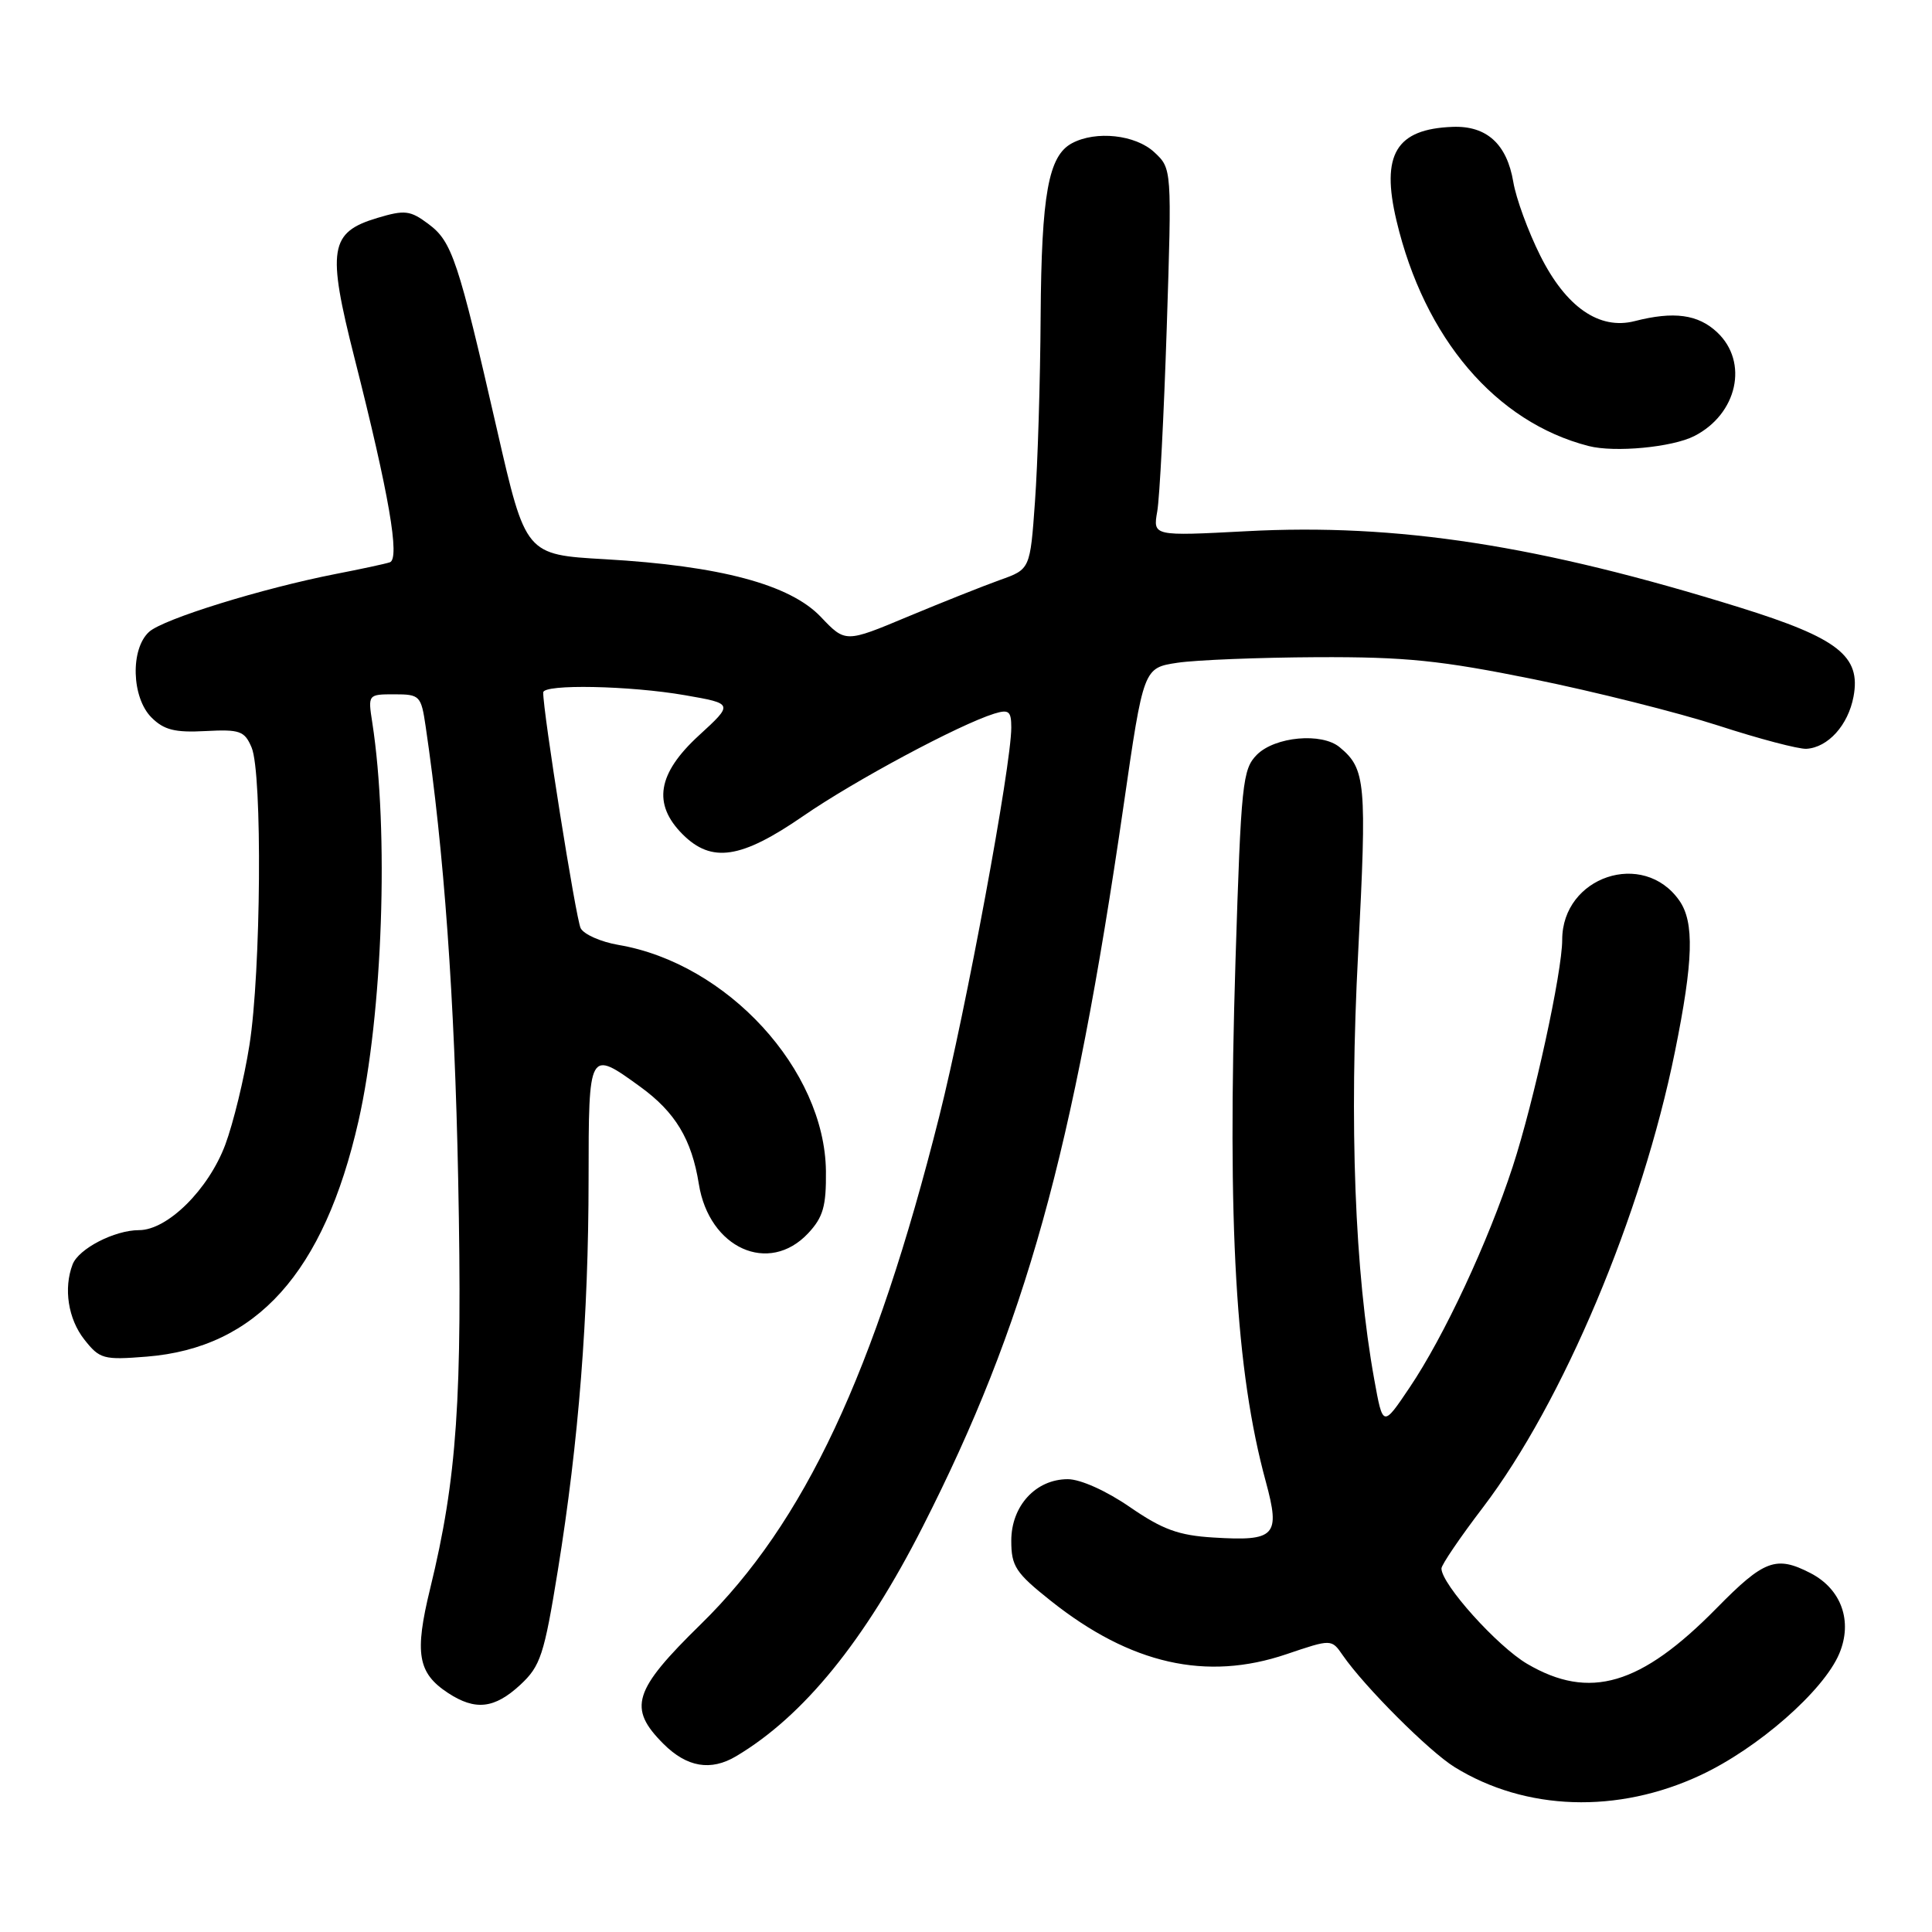 <?xml version="1.0" encoding="UTF-8" standalone="no"?>
<!DOCTYPE svg PUBLIC "-//W3C//DTD SVG 1.1//EN" "http://www.w3.org/Graphics/SVG/1.1/DTD/svg11.dtd" >
<svg xmlns="http://www.w3.org/2000/svg" xmlns:xlink="http://www.w3.org/1999/xlink" version="1.1" viewBox="0 0 256 256">
 <g >
 <path fill="currentColor"
d=" M 225.33 235.22 C 232.94 231.67 241.64 224.04 243.71 219.12 C 245.52 214.83 244.00 210.57 239.91 208.45 C 235.34 206.09 233.75 206.69 227.47 213.08 C 217.41 223.32 210.63 225.32 202.36 220.47 C 198.41 218.15 191.00 209.92 191.00 207.83 C 191.00 207.35 193.47 203.71 196.50 199.74 C 207.09 185.83 217.56 160.97 221.94 139.34 C 224.38 127.30 224.53 122.20 222.52 119.33 C 217.76 112.53 207.00 116.14 207.00 124.53 C 207.00 128.80 203.26 145.95 200.45 154.56 C 197.18 164.58 191.35 177.08 186.77 183.87 C 183.24 189.12 183.24 189.12 182.10 182.81 C 179.51 168.50 178.77 149.01 179.96 126.29 C 181.13 103.66 180.97 101.88 177.51 99.01 C 175.14 97.04 168.96 97.60 166.55 100.00 C 164.64 101.92 164.45 103.75 163.71 127.28 C 162.62 162.45 163.73 181.67 167.73 196.34 C 169.68 203.53 169.01 204.24 160.78 203.73 C 156.16 203.45 154.04 202.67 149.71 199.69 C 146.59 197.54 143.16 196.00 141.49 196.00 C 137.25 196.00 134.00 199.54 134.00 204.15 C 134.00 207.54 134.57 208.41 139.25 212.13 C 149.81 220.52 159.85 222.79 170.46 219.19 C 176.43 217.17 176.43 217.17 177.92 219.33 C 180.80 223.50 189.36 232.06 192.74 234.15 C 202.14 239.96 214.35 240.36 225.33 235.22 Z  M 97.54 232.71 C 106.47 227.40 114.58 217.43 122.28 202.27 C 135.88 175.51 142.18 152.89 148.88 106.75 C 151.52 88.50 151.52 88.50 156.01 87.82 C 158.48 87.45 166.80 87.12 174.50 87.08 C 186.25 87.03 190.86 87.50 203.21 90.00 C 211.29 91.64 222.32 94.41 227.71 96.15 C 233.09 97.90 238.34 99.28 239.36 99.22 C 242.22 99.05 244.89 96.09 245.60 92.31 C 246.61 86.93 243.58 84.56 230.55 80.50 C 204.01 72.24 185.12 69.32 165.13 70.39 C 152.77 71.04 152.77 71.04 153.34 67.77 C 153.66 65.97 154.22 55.01 154.60 43.42 C 155.28 22.34 155.28 22.34 152.95 20.17 C 150.46 17.85 145.22 17.28 142.04 18.98 C 138.92 20.65 138.00 25.73 137.89 41.90 C 137.84 50.48 137.50 61.53 137.14 66.46 C 136.50 75.43 136.50 75.43 132.50 76.85 C 130.30 77.64 124.79 79.83 120.26 81.72 C 112.02 85.17 112.02 85.17 108.76 81.74 C 104.68 77.45 95.41 74.97 80.16 74.10 C 69.65 73.50 69.65 73.50 65.87 57.00 C 60.70 34.41 59.90 32.01 56.77 29.68 C 54.35 27.87 53.64 27.79 49.99 28.88 C 43.67 30.78 43.31 33.00 46.97 47.43 C 51.55 65.48 53.03 74.07 51.65 74.51 C 51.02 74.72 47.80 75.41 44.50 76.05 C 34.70 77.97 21.64 82.02 19.76 83.72 C 17.25 85.99 17.43 92.43 20.07 95.07 C 21.72 96.72 23.18 97.09 27.22 96.87 C 31.79 96.63 32.41 96.85 33.34 99.05 C 34.78 102.45 34.59 128.81 33.05 138.49 C 32.36 142.89 30.91 148.83 29.85 151.68 C 27.62 157.63 22.19 163.00 18.42 163.00 C 15.18 163.00 10.42 165.46 9.62 167.54 C 8.40 170.72 9.03 174.77 11.17 177.49 C 13.21 180.08 13.70 180.22 19.45 179.76 C 33.99 178.59 42.93 168.64 47.50 148.55 C 50.72 134.35 51.56 110.16 49.33 95.75 C 48.75 92.02 48.76 92.00 52.26 92.00 C 55.63 92.00 55.80 92.18 56.40 96.25 C 58.84 112.76 60.24 132.33 60.71 156.21 C 61.29 185.32 60.56 195.90 57.00 210.49 C 54.90 219.09 55.35 221.69 59.37 224.33 C 62.99 226.70 65.52 226.41 68.94 223.25 C 71.62 220.76 72.10 219.32 73.93 208.00 C 76.68 191.00 77.98 174.44 77.99 156.25 C 78.00 139.08 78.01 139.05 84.81 143.98 C 89.48 147.36 91.65 150.96 92.60 156.89 C 93.96 165.40 101.87 168.97 107.08 163.42 C 109.07 161.29 109.49 159.84 109.44 155.17 C 109.28 141.75 96.38 127.67 81.97 125.21 C 79.62 124.81 77.36 123.81 76.94 122.99 C 76.31 121.75 71.92 94.12 71.98 91.75 C 72.01 90.62 83.47 90.85 90.77 92.12 C 97.20 93.24 97.20 93.24 92.60 97.46 C 87.11 102.50 86.45 106.54 90.45 110.55 C 94.30 114.39 98.19 113.81 106.43 108.13 C 113.24 103.43 127.09 96.01 131.75 94.56 C 133.68 93.97 134.00 94.23 134.00 96.41 C 134.00 101.45 128.00 133.82 124.46 147.91 C 115.90 181.92 106.57 201.80 92.87 215.21 C 83.89 224.00 83.16 226.32 87.92 231.08 C 91.02 234.17 94.18 234.71 97.54 232.71 Z  M 224.50 57.78 C 230.21 54.87 231.74 47.98 227.53 44.03 C 225.00 41.65 221.79 41.22 216.60 42.55 C 211.91 43.75 207.50 40.69 204.09 33.87 C 202.49 30.67 200.88 26.28 200.52 24.11 C 199.67 19.08 196.99 16.64 192.48 16.81 C 184.98 17.09 182.96 20.46 185.04 29.23 C 188.73 44.83 198.20 55.94 210.50 59.10 C 213.96 59.99 221.58 59.27 224.50 57.78 Z "/>
</g>
</svg>